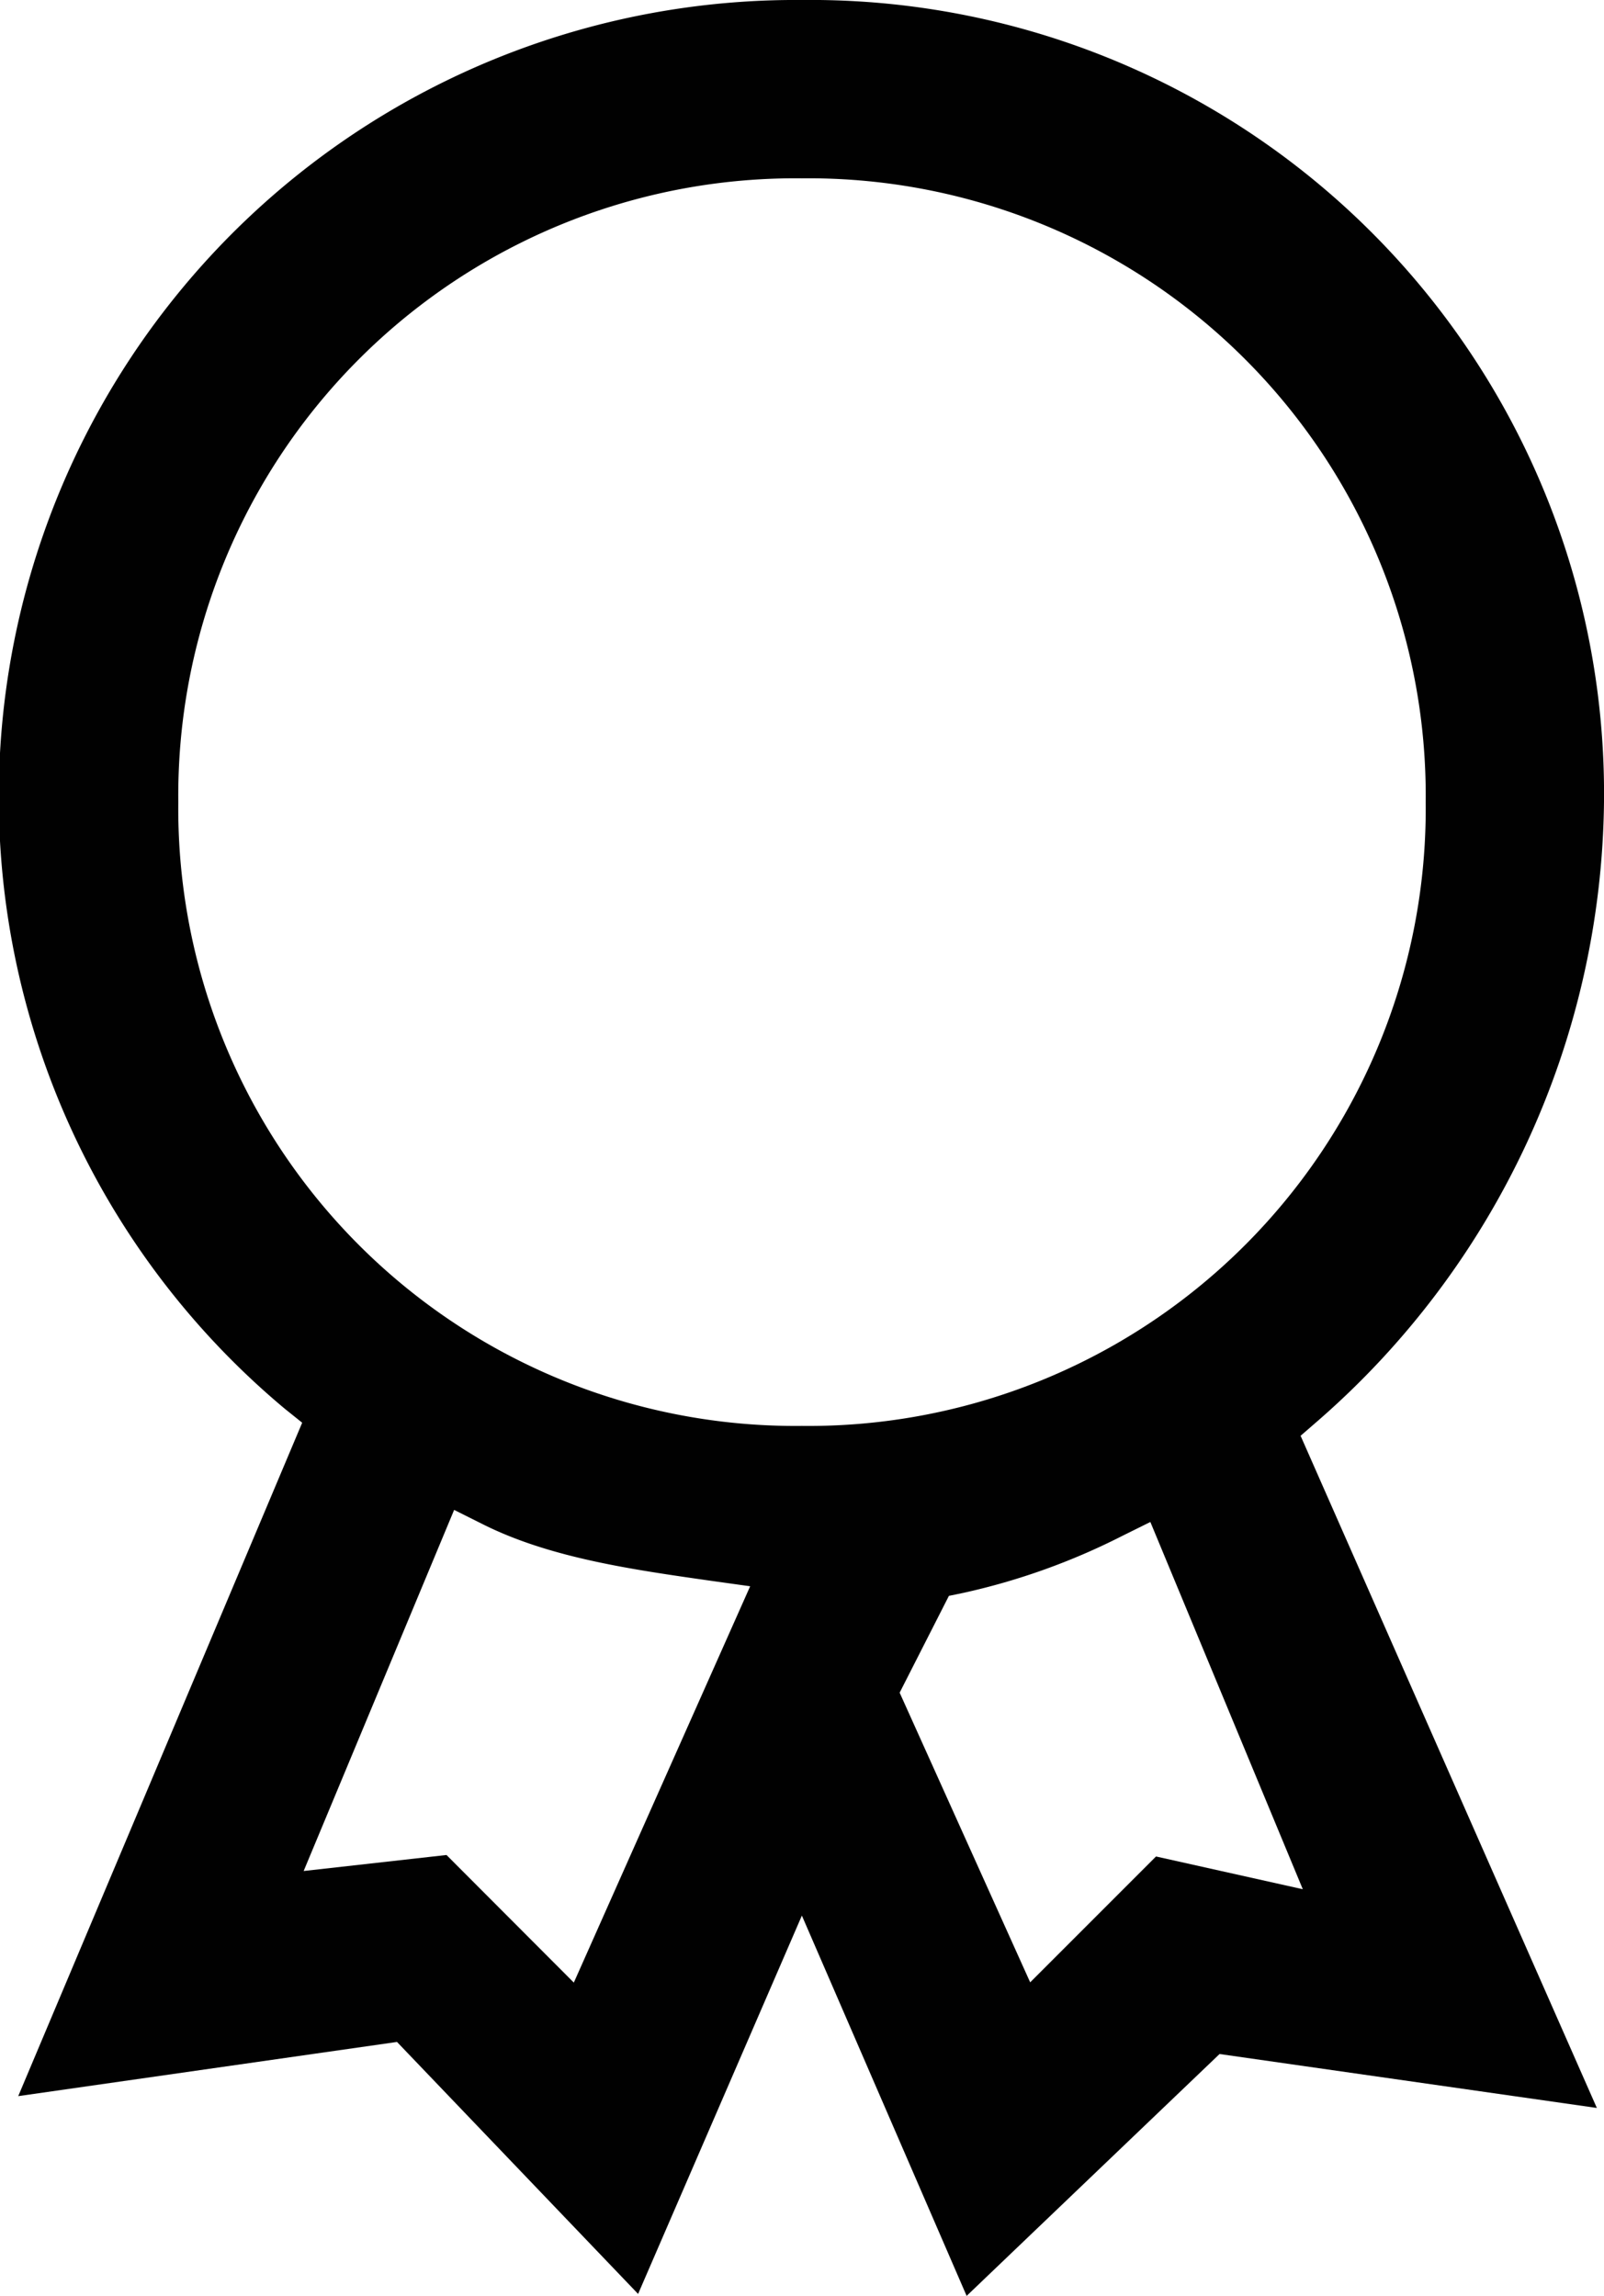 <svg id="Layer_1" data-name="Layer 1" xmlns="http://www.w3.org/2000/svg" viewBox="0 0 65.13 93.21"><defs><style>.cls-1{fill:#010101;}</style></defs><title>medals</title><path class="cls-1" d="M52.81,58.29l0.67-.58A33.78,33.78,0,0,0,65.13,32.56,32.22,32.22,0,0,0,32.56,0a32.36,32.36,0,0,0-21,57.19l0.71,0.57L0.74,85.1l15.38-2.2,9.79,10.23,6.65-15.36,6.69,15.44,10.27-9.82,15.32,2.19ZM23.3,80.49l-5.17-5.18-5.8.65L18.44,61.3l1.16,0.58c2.73,1.37,6.06,1.84,9.28,2.3l1.58,0.22ZM7.24,32.56A25.06,25.06,0,0,1,32.56,7.24,25.06,25.06,0,0,1,57.89,32.56,25.06,25.06,0,0,1,32.56,57.89,25.06,25.06,0,0,1,7.24,32.56ZM46.94,75.37l-5.11,5.11-5.3-11.76,2-3.93,0.58-.12a27.07,27.07,0,0,0,6.45-2.31l1.15-.57L52.9,76.7Z"/></svg>